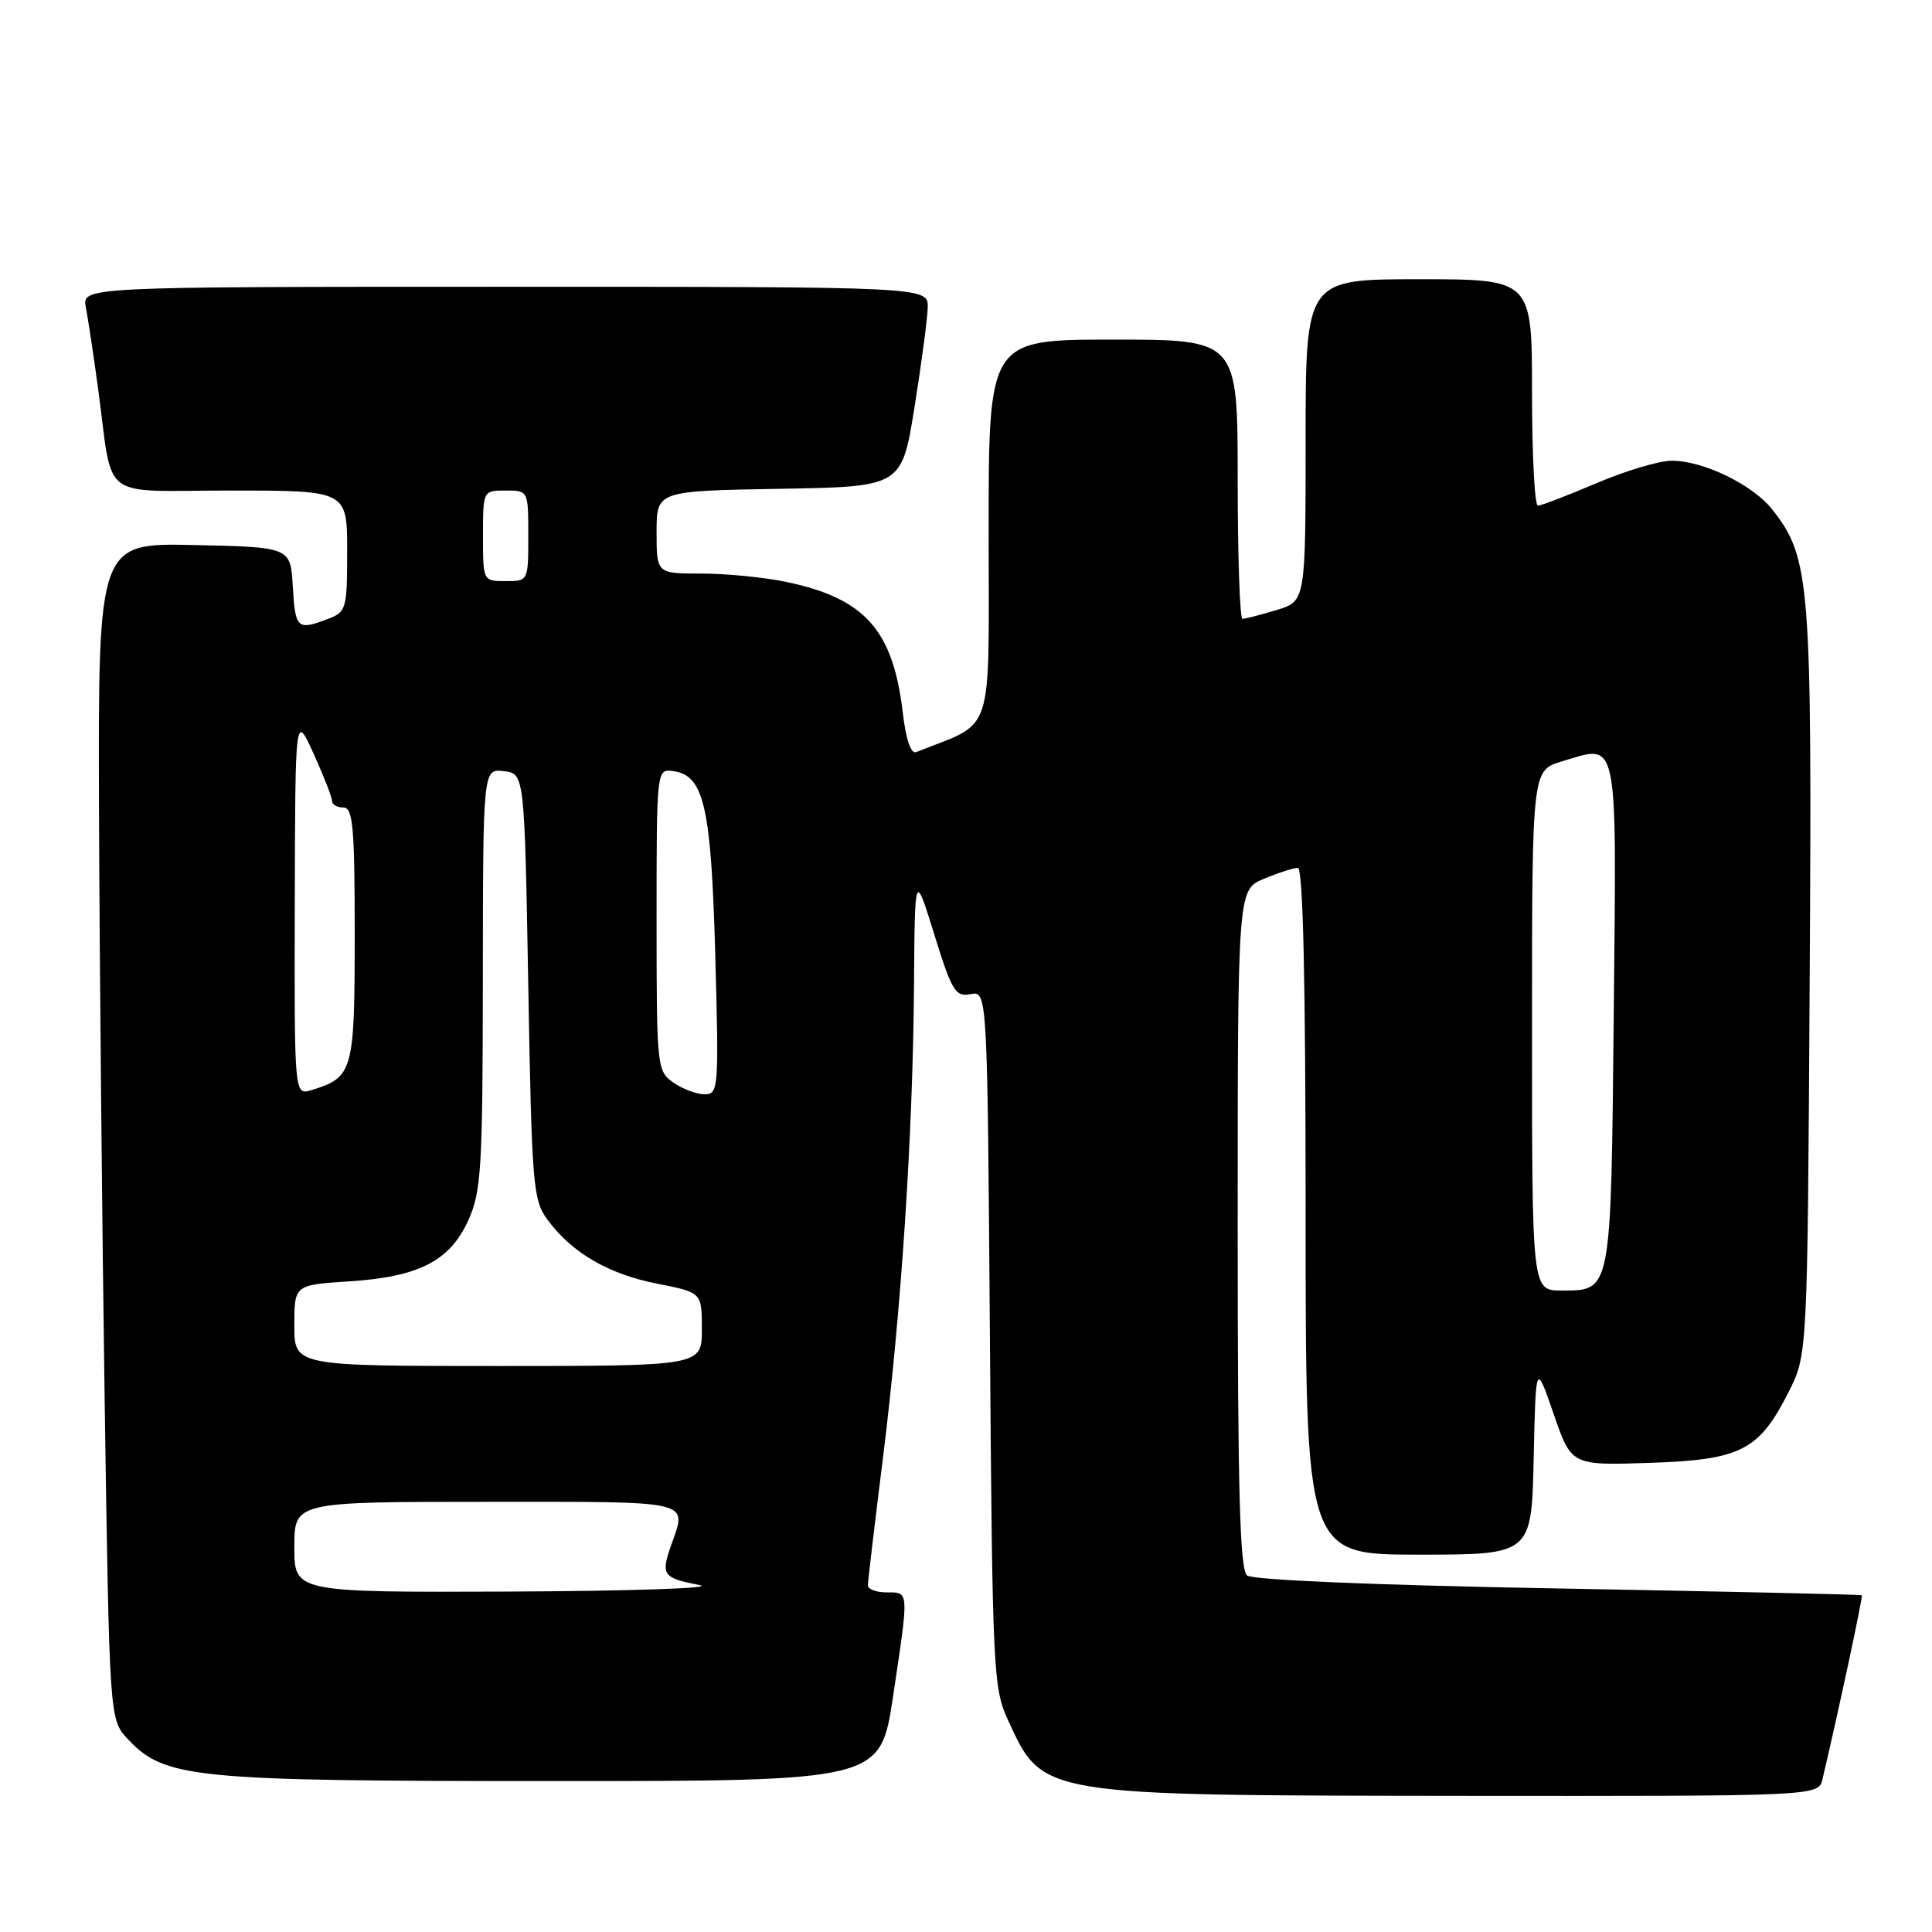 <?xml version="1.0" encoding="UTF-8" standalone="no"?>
<!DOCTYPE svg PUBLIC "-//W3C//DTD SVG 1.1//EN" "http://www.w3.org/Graphics/SVG/1.1/DTD/svg11.dtd" >
<svg xmlns="http://www.w3.org/2000/svg" xmlns:xlink="http://www.w3.org/1999/xlink" version="1.1" viewBox="0 0 256 256">
 <g >
 <path fill="currentColor"
d=" M 241.49 235.75 C 243.71 226.31 246.87 211.54 246.70 211.38 C 246.59 211.28 228.50 210.88 206.50 210.48 C 182.37 210.05 166.00 209.36 165.25 208.76 C 164.28 207.98 164.00 197.57 164.00 162.83 C 164.00 117.90 164.00 117.90 167.47 116.45 C 169.38 115.65 171.40 115.00 171.97 115.00 C 172.66 115.00 173.00 129.89 173.00 160.50 C 173.00 206.00 173.00 206.00 187.97 206.00 C 202.94 206.00 202.94 206.00 203.22 193.25 C 203.50 180.50 203.50 180.50 205.86 187.34 C 208.22 194.18 208.22 194.18 218.54 193.84 C 230.68 193.44 233.07 192.22 237.00 184.45 C 239.50 179.50 239.50 179.50 239.79 130.16 C 240.11 77.00 239.87 73.92 234.85 67.53 C 232.25 64.22 225.69 61.04 221.50 61.05 C 219.85 61.05 215.36 62.39 211.53 64.03 C 207.69 65.66 204.21 67.00 203.78 67.00 C 203.35 67.00 203.00 60.25 203.00 52.00 C 203.00 37.00 203.00 37.00 188.00 37.00 C 173.00 37.00 173.00 37.00 173.00 58.34 C 173.00 79.68 173.00 79.68 169.13 80.84 C 167.01 81.48 164.98 82.00 164.63 82.00 C 164.29 82.00 164.00 73.67 164.00 63.50 C 164.00 45.00 164.00 45.00 147.50 45.00 C 131.00 45.00 131.00 45.00 131.00 70.39 C 131.00 98.24 131.91 95.46 121.39 99.66 C 120.70 99.94 120.03 97.95 119.62 94.40 C 118.33 83.47 114.60 79.29 104.20 77.11 C 101.29 76.50 96.22 76.00 92.95 76.00 C 87.00 76.00 87.00 76.00 87.00 70.52 C 87.00 65.05 87.00 65.05 103.24 64.77 C 119.48 64.50 119.48 64.50 121.17 54.00 C 122.09 48.22 122.89 42.26 122.93 40.75 C 123.00 38.00 123.00 38.00 66.92 38.00 C 10.84 38.00 10.84 38.00 11.38 40.75 C 11.67 42.26 12.40 47.10 13.00 51.50 C 15.05 66.65 12.90 65.00 30.58 65.00 C 46.00 65.00 46.00 65.00 46.00 73.02 C 46.00 80.72 45.89 81.09 43.43 82.02 C 39.39 83.56 39.12 83.31 38.80 77.75 C 38.50 72.50 38.50 72.50 25.75 72.22 C 13.00 71.94 13.00 71.94 13.12 107.72 C 13.19 127.40 13.53 162.48 13.87 185.67 C 14.50 227.84 14.50 227.84 16.94 230.44 C 21.83 235.64 25.45 236.00 73.01 236.00 C 116.66 236.00 116.66 236.00 118.34 224.75 C 120.46 210.60 120.48 211.00 117.50 211.00 C 116.12 211.00 115.00 210.58 115.00 210.06 C 115.00 209.55 115.89 202.01 116.98 193.31 C 119.42 173.81 120.97 150.31 121.11 130.52 C 121.22 115.50 121.22 115.50 123.80 123.83 C 126.13 131.34 126.60 132.12 128.61 131.73 C 130.83 131.31 130.83 131.31 131.17 177.40 C 131.50 221.59 131.60 223.69 133.60 228.00 C 138.21 237.99 137.68 237.90 193.73 237.96 C 240.96 238.00 240.96 238.00 241.49 235.75 Z  M 39.00 205.00 C 39.00 199.00 39.00 199.00 64.50 199.00 C 92.32 199.00 91.05 198.69 88.88 204.90 C 87.56 208.71 87.85 209.09 92.74 210.04 C 94.81 210.44 83.56 210.82 67.75 210.89 C 39.00 211.00 39.00 211.00 39.00 205.00 Z  M 39.00 175.63 C 39.00 170.26 39.00 170.26 46.25 169.79 C 55.52 169.19 59.60 167.10 62.06 161.68 C 63.77 157.90 63.96 154.85 63.98 129.68 C 64.00 101.87 64.00 101.87 66.75 102.18 C 69.50 102.50 69.50 102.50 70.00 130.68 C 70.47 157.28 70.62 159.02 72.59 161.68 C 75.82 166.03 80.64 168.83 87.10 170.10 C 93.00 171.26 93.00 171.26 93.00 176.13 C 93.00 181.00 93.00 181.00 66.00 181.00 C 39.00 181.00 39.00 181.00 39.00 175.63 Z  M 203.00 136.54 C 203.00 102.08 203.00 102.08 206.92 100.90 C 214.55 98.62 214.20 96.93 213.83 134.35 C 213.46 171.52 213.56 171.00 206.88 171.00 C 203.00 171.00 203.00 171.00 203.00 136.54 Z  M 39.06 119.82 C 39.12 94.50 39.12 94.50 41.56 99.88 C 42.90 102.84 44.00 105.65 44.00 106.13 C 44.00 106.61 44.67 107.00 45.50 107.00 C 46.77 107.00 47.00 109.54 47.00 123.85 C 47.00 142.02 46.79 142.76 41.25 144.45 C 39.00 145.13 39.00 145.13 39.06 119.82 Z  M 89.22 143.44 C 87.05 141.92 87.00 141.42 87.00 121.87 C 87.00 101.86 87.00 101.86 89.24 102.18 C 93.30 102.76 94.24 106.93 94.78 126.68 C 95.26 144.25 95.21 145.00 93.36 145.00 C 92.31 145.00 90.44 144.30 89.22 143.44 Z  M 64.00 71.00 C 64.00 65.00 64.00 65.00 67.00 65.00 C 70.00 65.00 70.00 65.00 70.00 71.00 C 70.00 77.00 70.00 77.00 67.00 77.00 C 64.00 77.00 64.00 77.00 64.00 71.00 Z "/>
</g>
</svg>
